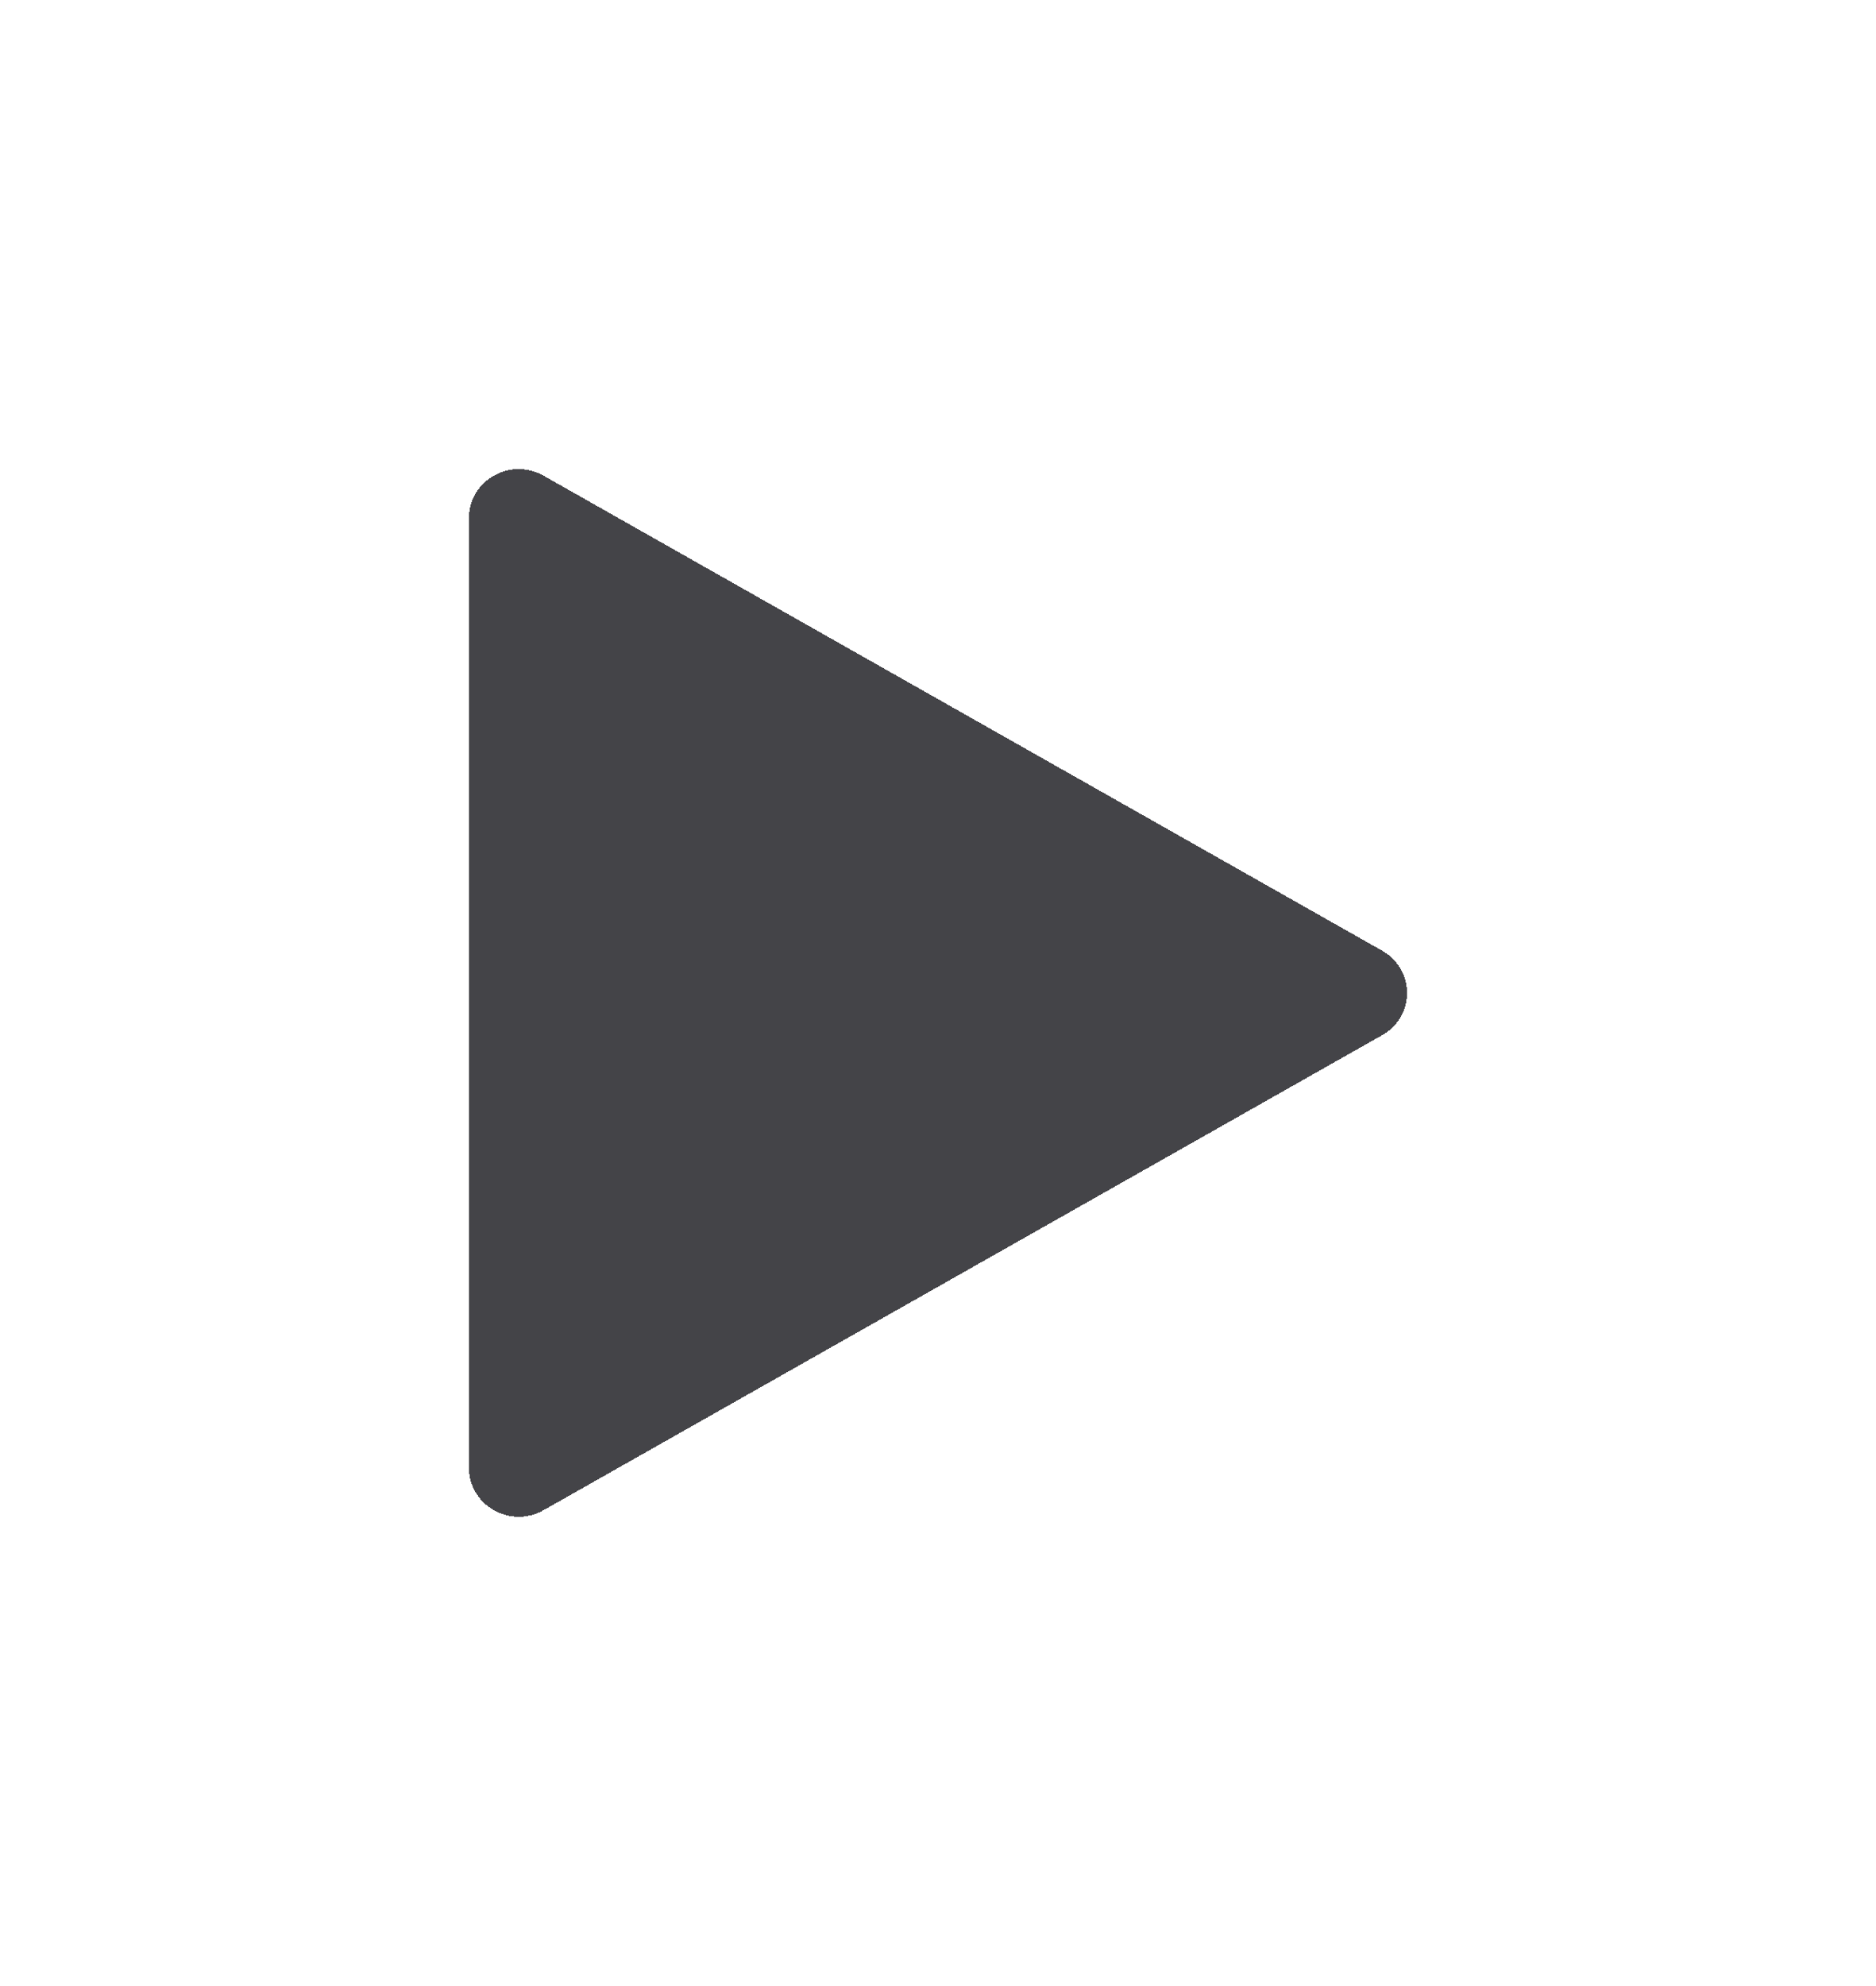 <svg width="120" height="127" fill="none" xmlns="http://www.w3.org/2000/svg"><g filter="url(#a)"><path d="M88.41 60.8c2.12 1.2 2.12 4.2 0 5.4L34.769 96.578c-2.119 1.2-4.768-.3-4.768-2.7V33.122c0-2.4 2.649-3.9 4.768-2.7L88.411 60.8Z" fill="#101015" fill-opacity=".78" shape-rendering="crispEdges"/></g><defs><filter id="a" x="0" y="0" width="120" height="127" filterUnits="userSpaceOnUse" color-interpolation-filters="sRGB"><feFlood flood-opacity="0" result="BackgroundImageFix"/><feColorMatrix in="SourceAlpha" values="0 0 0 0 0 0 0 0 0 0 0 0 0 0 0 0 0 0 127 0" result="hardAlpha"/><feOffset/><feGaussianBlur stdDeviation="15"/><feComposite in2="hardAlpha" operator="out"/><feColorMatrix values="0 0 0 0 1 0 0 0 0 1 0 0 0 0 1 0 0 0 1 0"/><feBlend in2="BackgroundImageFix" result="effect1_dropShadow_601_39"/><feBlend in="SourceGraphic" in2="effect1_dropShadow_601_39" result="shape"/></filter></defs></svg>